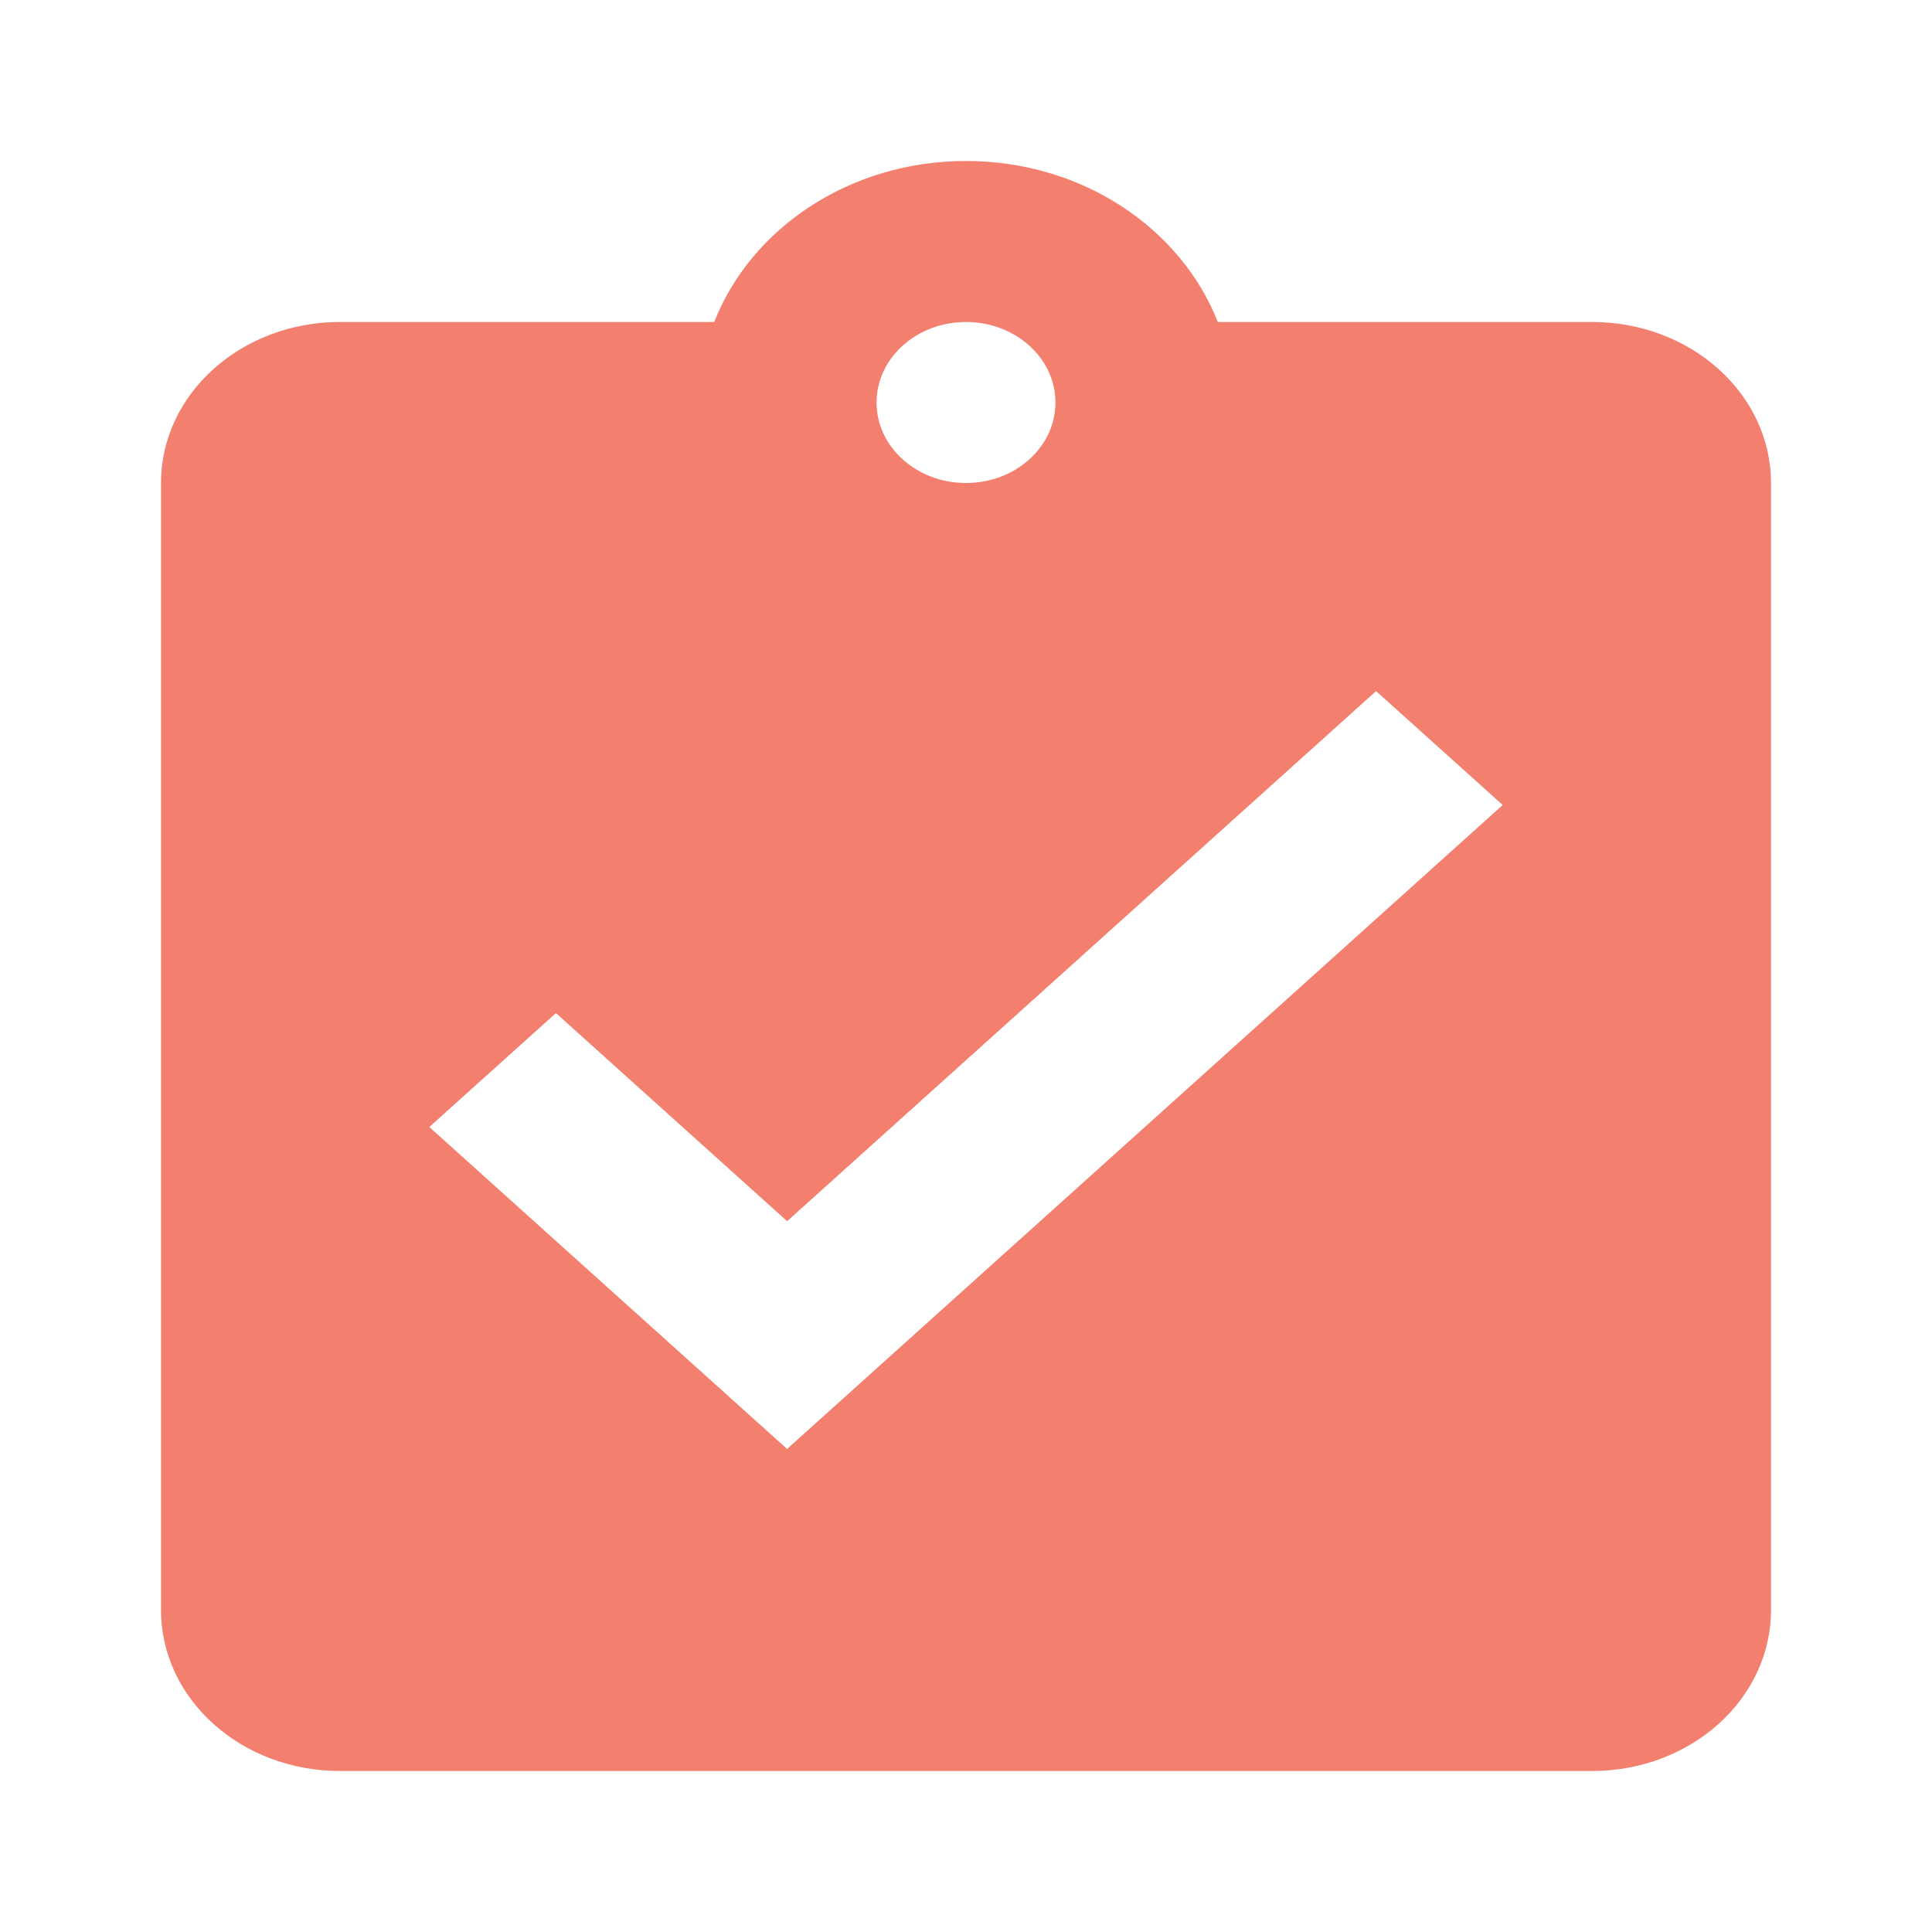 <svg xmlns="http://www.w3.org/2000/svg" width="24" height="24" viewBox="0 0 24 24">
    <g fill="#F3806F">
        <path d="M9.778 18l-4.445-4 1.573-1.415 2.872 2.585 7.316-6.585L18.667 10l-8.89 8zM12 4c.611 0 1.111.445 1.111 1 0 .555-.5 1-1.111 1s-1.111-.445-1.111-1c0-.555.5-1 1.111-1zm7.778 0h-4.65C14.672 2.84 13.45 2 12 2c-1.45 0-2.672.84-3.128 2h-4.65C2.994 4 2 4.895 2 6v14c0 1.105.994 2 2.222 2h15.556C21.006 22 22 21.105 22 20V6c0-1.105-.994-2-2.222-2z"/>
    </g>
</svg>
